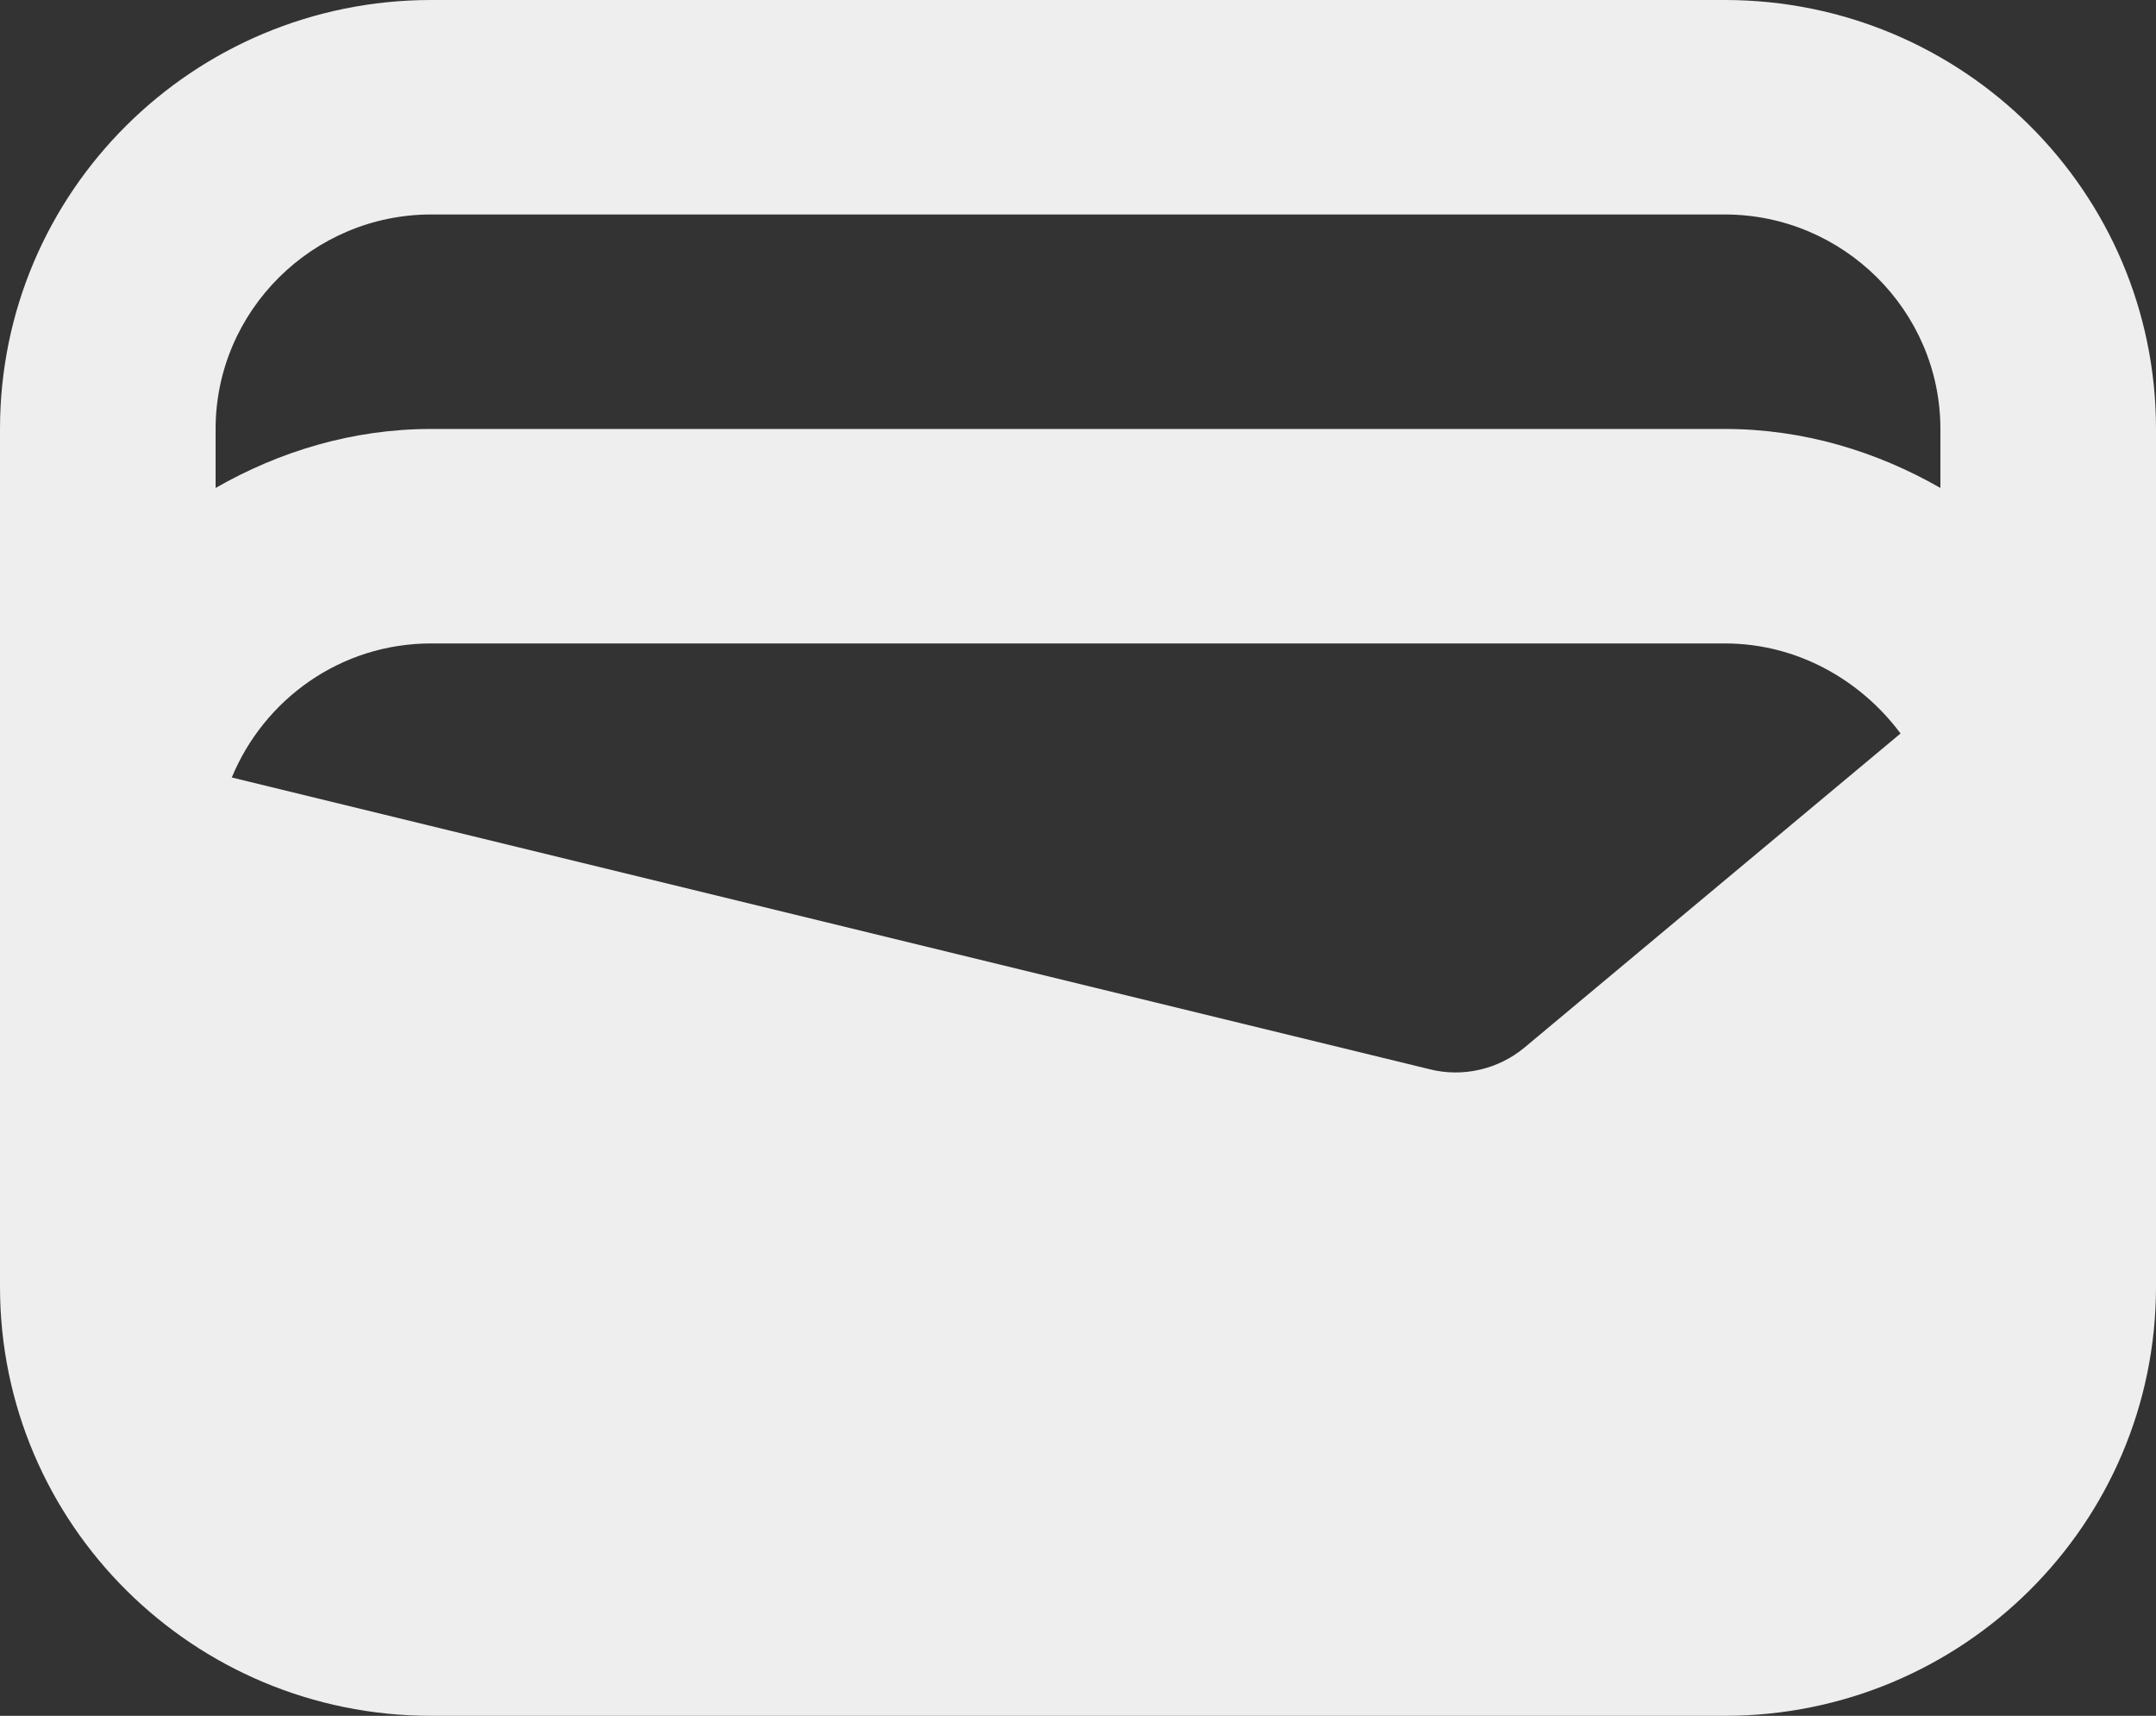 <svg width="49" height="39" viewBox="0 0 49 39" fill="none" xmlns="http://www.w3.org/2000/svg">
<rect x="0" y="0" width="49" height="39" fill="#333333" stroke="none"/>
<path d="M39.2 0H9.8C4.386 0 0 4.363 0 9.75V29.25C0 34.637 4.386 39 9.8 39H39.2C44.614 39 49 34.637 49 29.25V9.75C49 4.363 44.614 0 39.2 0ZM34.643 23.814C34.055 24.302 33.246 24.497 32.487 24.302L5.268 17.672C6.003 15.893 7.742 14.625 9.8 14.625H39.2C40.842 14.625 42.287 15.454 43.194 16.672L34.643 23.814ZM9.8 4.875H39.2C41.895 4.875 44.1 7.069 44.1 9.75V11.091C42.654 10.262 40.989 9.75 39.2 9.75H9.8C8.011 9.75 6.346 10.262 4.9 11.091V9.75C4.9 7.069 7.105 4.875 9.8 4.875Z" fill="#EEEEEE"/>
</svg>
